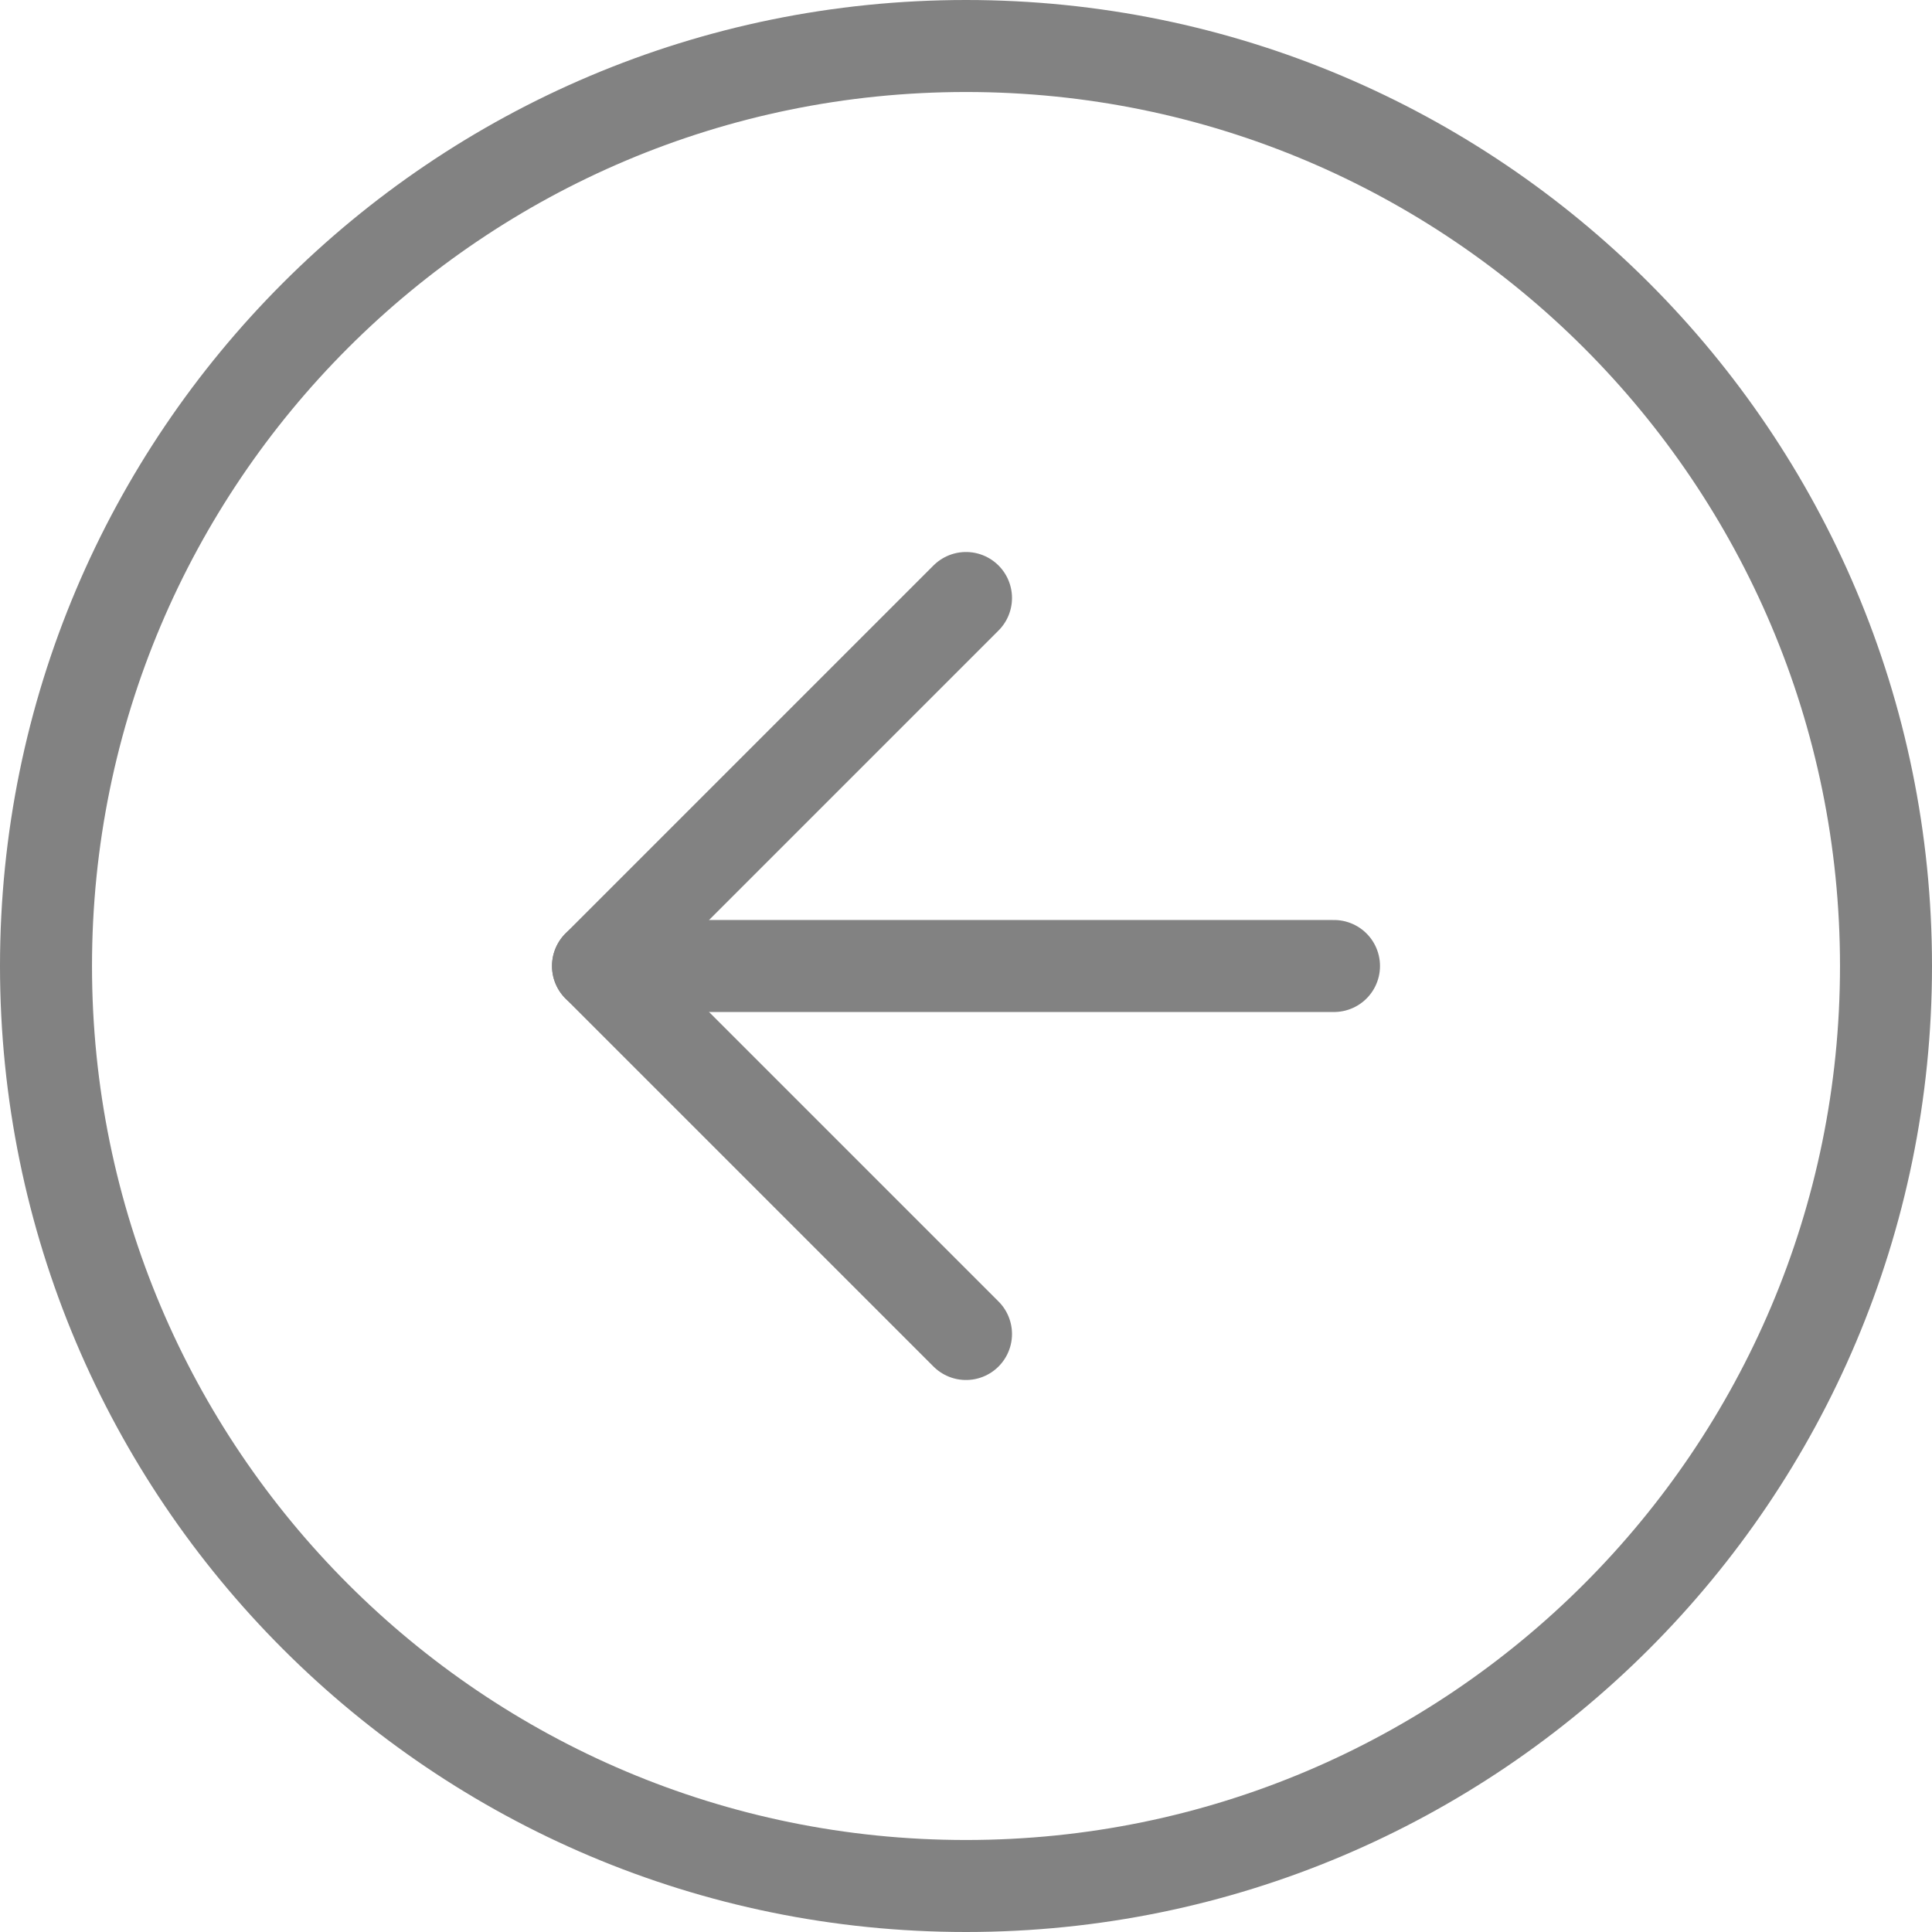 <svg width="42" height="42" viewBox="0 0 42 42" fill="none" xmlns="http://www.w3.org/2000/svg">
<g clip-path="url(#clip0_0_862)">
<path d="M21 41C9.954 41 1 32.046 1 21C1 9.954 9.954 1 21 1C32.046 1 41 9.954 41 21C41 32.046 32.046 41 21 41Z" stroke="#828282" stroke-width="2" stroke-linecap="round" stroke-linejoin="round"/>
<path d="M21 29L13 21L21 13" stroke="#828282" stroke-width="2" stroke-linecap="round" stroke-linejoin="round"/>
<path d="M29 21H13" stroke="#828282" stroke-width="2" stroke-linecap="round" stroke-linejoin="round"/>
</g>
<defs>
<clipPath id="clip0_0_862">
<rect width="42" height="42" fill="white" transform="matrix(-1 0 0 1 42 0)"/>
</clipPath>
</defs>
</svg>
